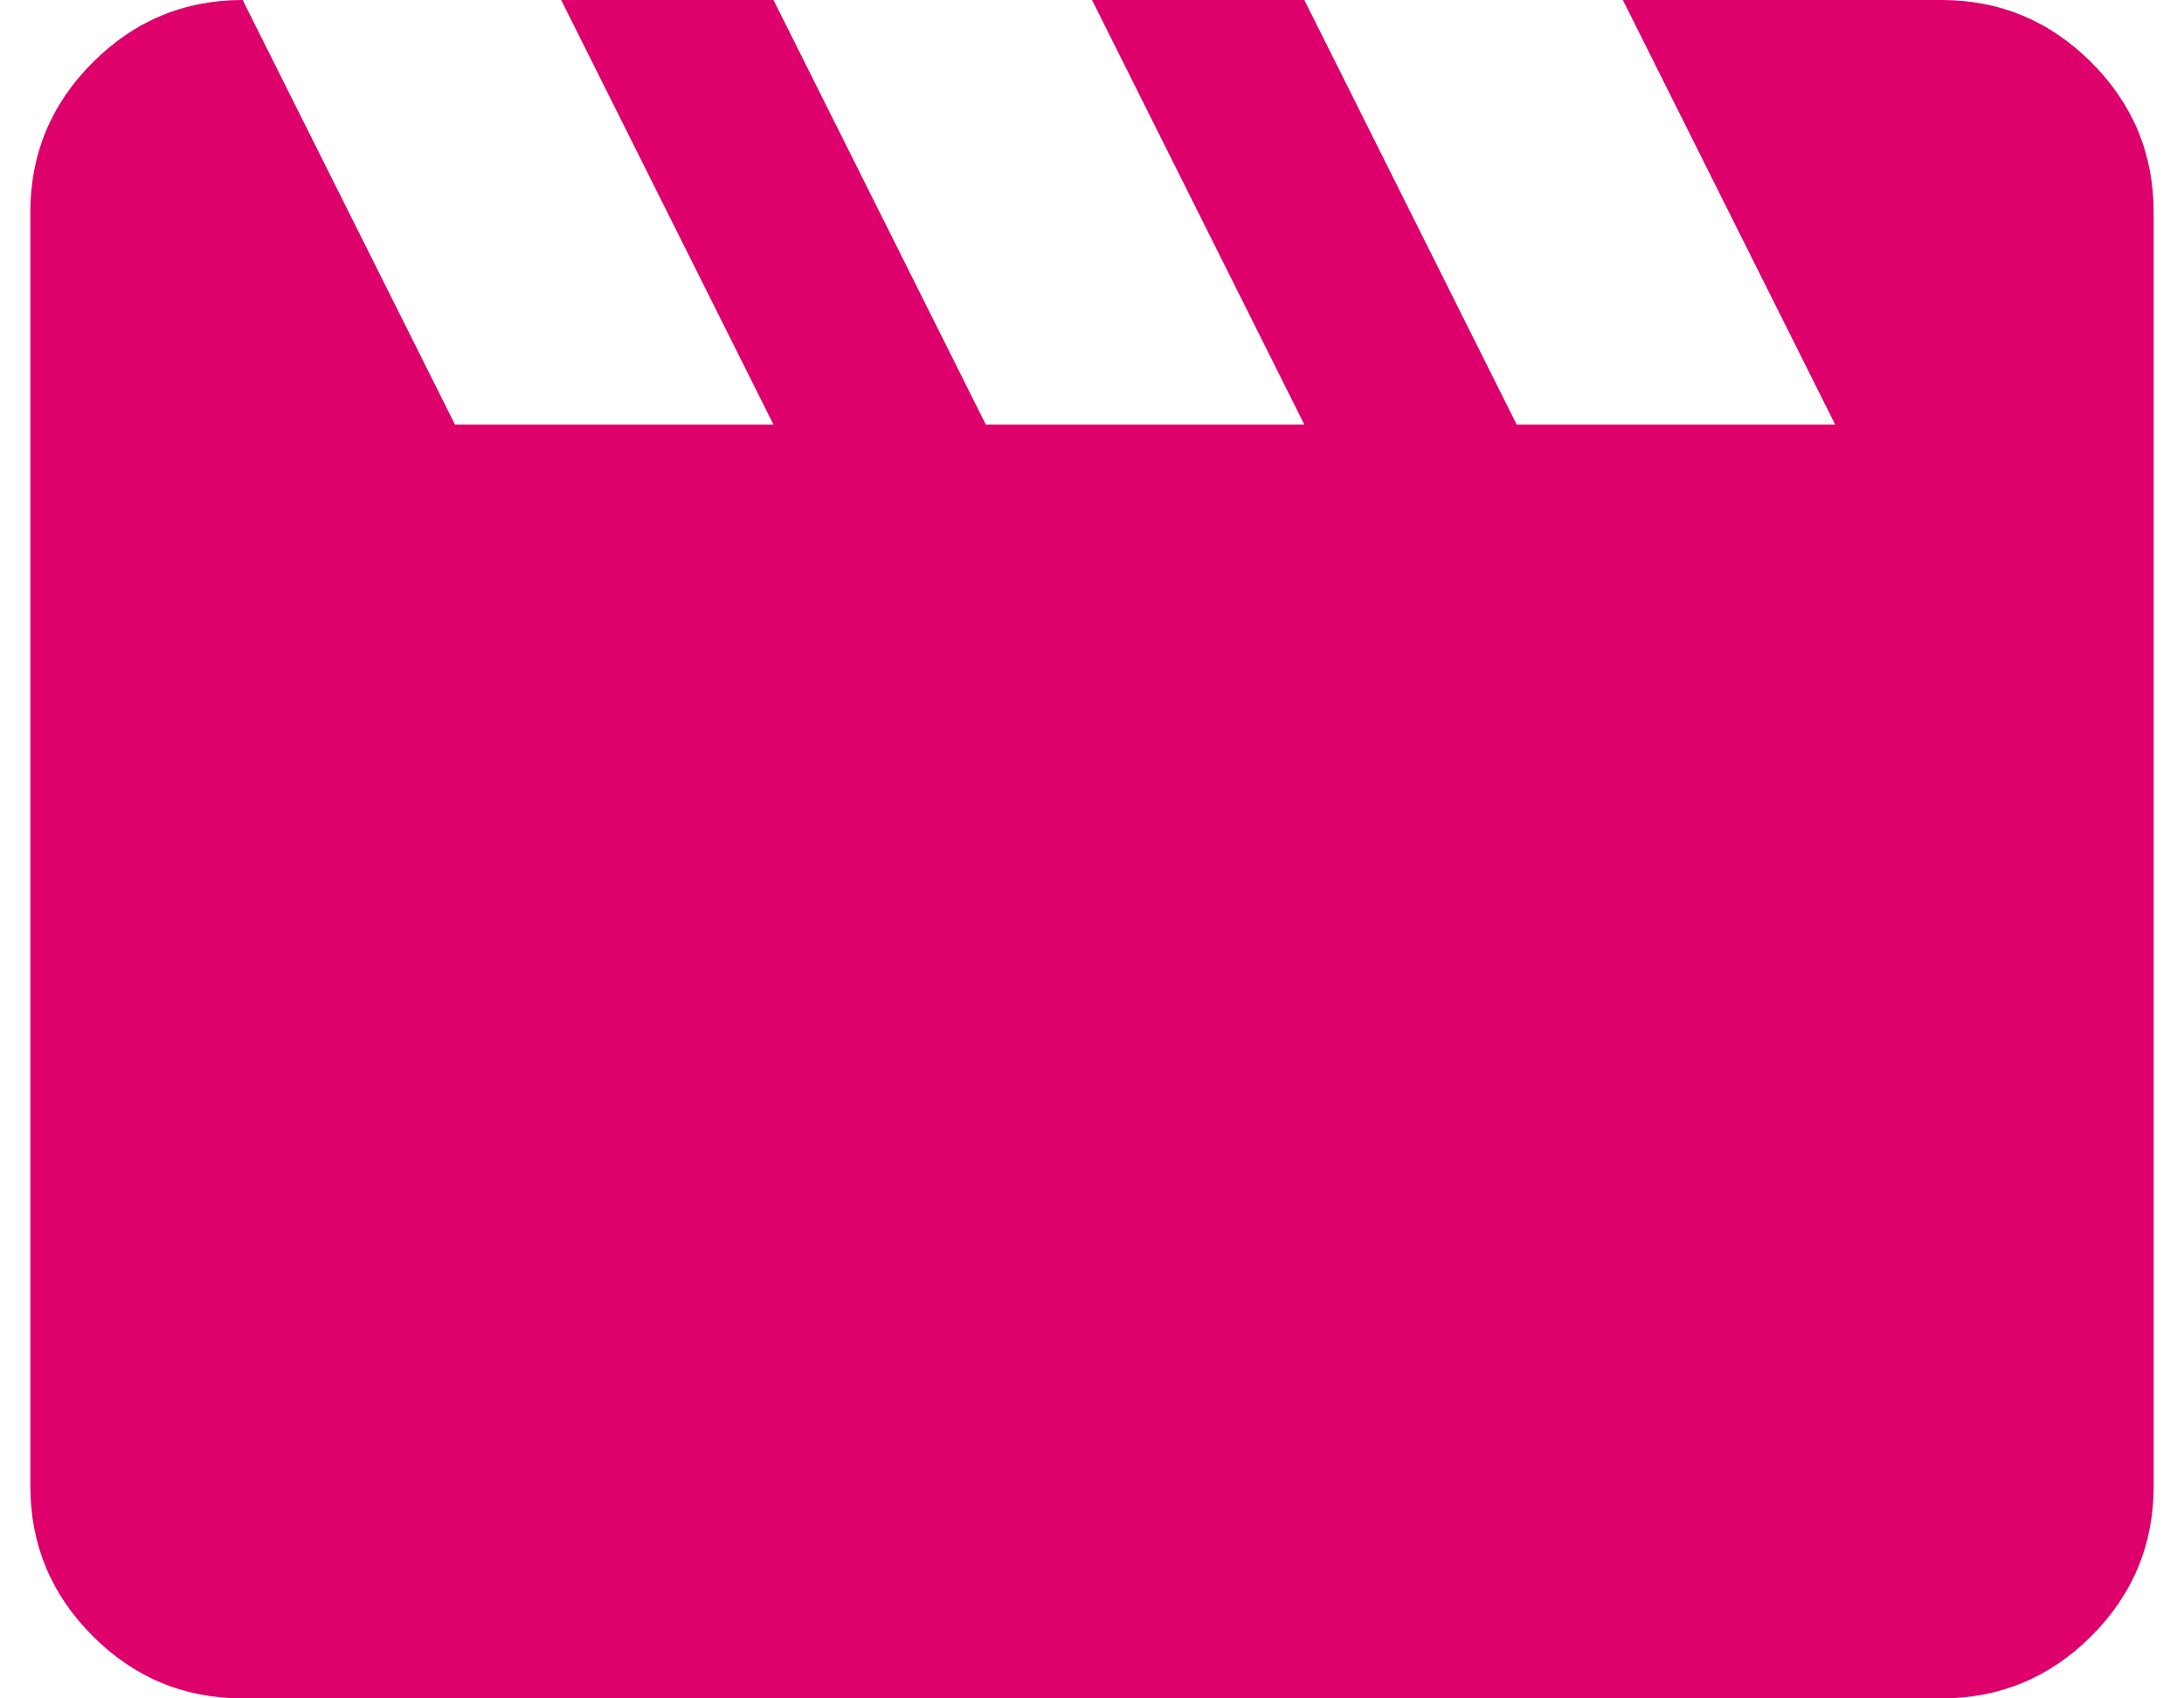 <svg width="36" height="28" viewBox="0 0 36 28" fill="none" xmlns="http://www.w3.org/2000/svg">
<path d="M4 0L7.5 7H12.75L9.25 0H12.75L16.25 7H21.5L18 0H21.5L25 7H30.25L26.75 0H32C32.962 0 33.787 0.343 34.473 1.029C35.158 1.714 35.5 2.538 35.5 3.5V24.5C35.5 25.462 35.158 26.287 34.473 26.973C33.787 27.658 32.962 28 32 28H4C3.038 28 2.214 27.658 1.529 26.973C0.843 26.287 0.5 25.462 0.5 24.5V3.5C0.5 2.538 0.843 1.714 1.529 1.029C2.214 0.343 3.038 0 4 0Z" fill="#DE006B"/>
</svg>
